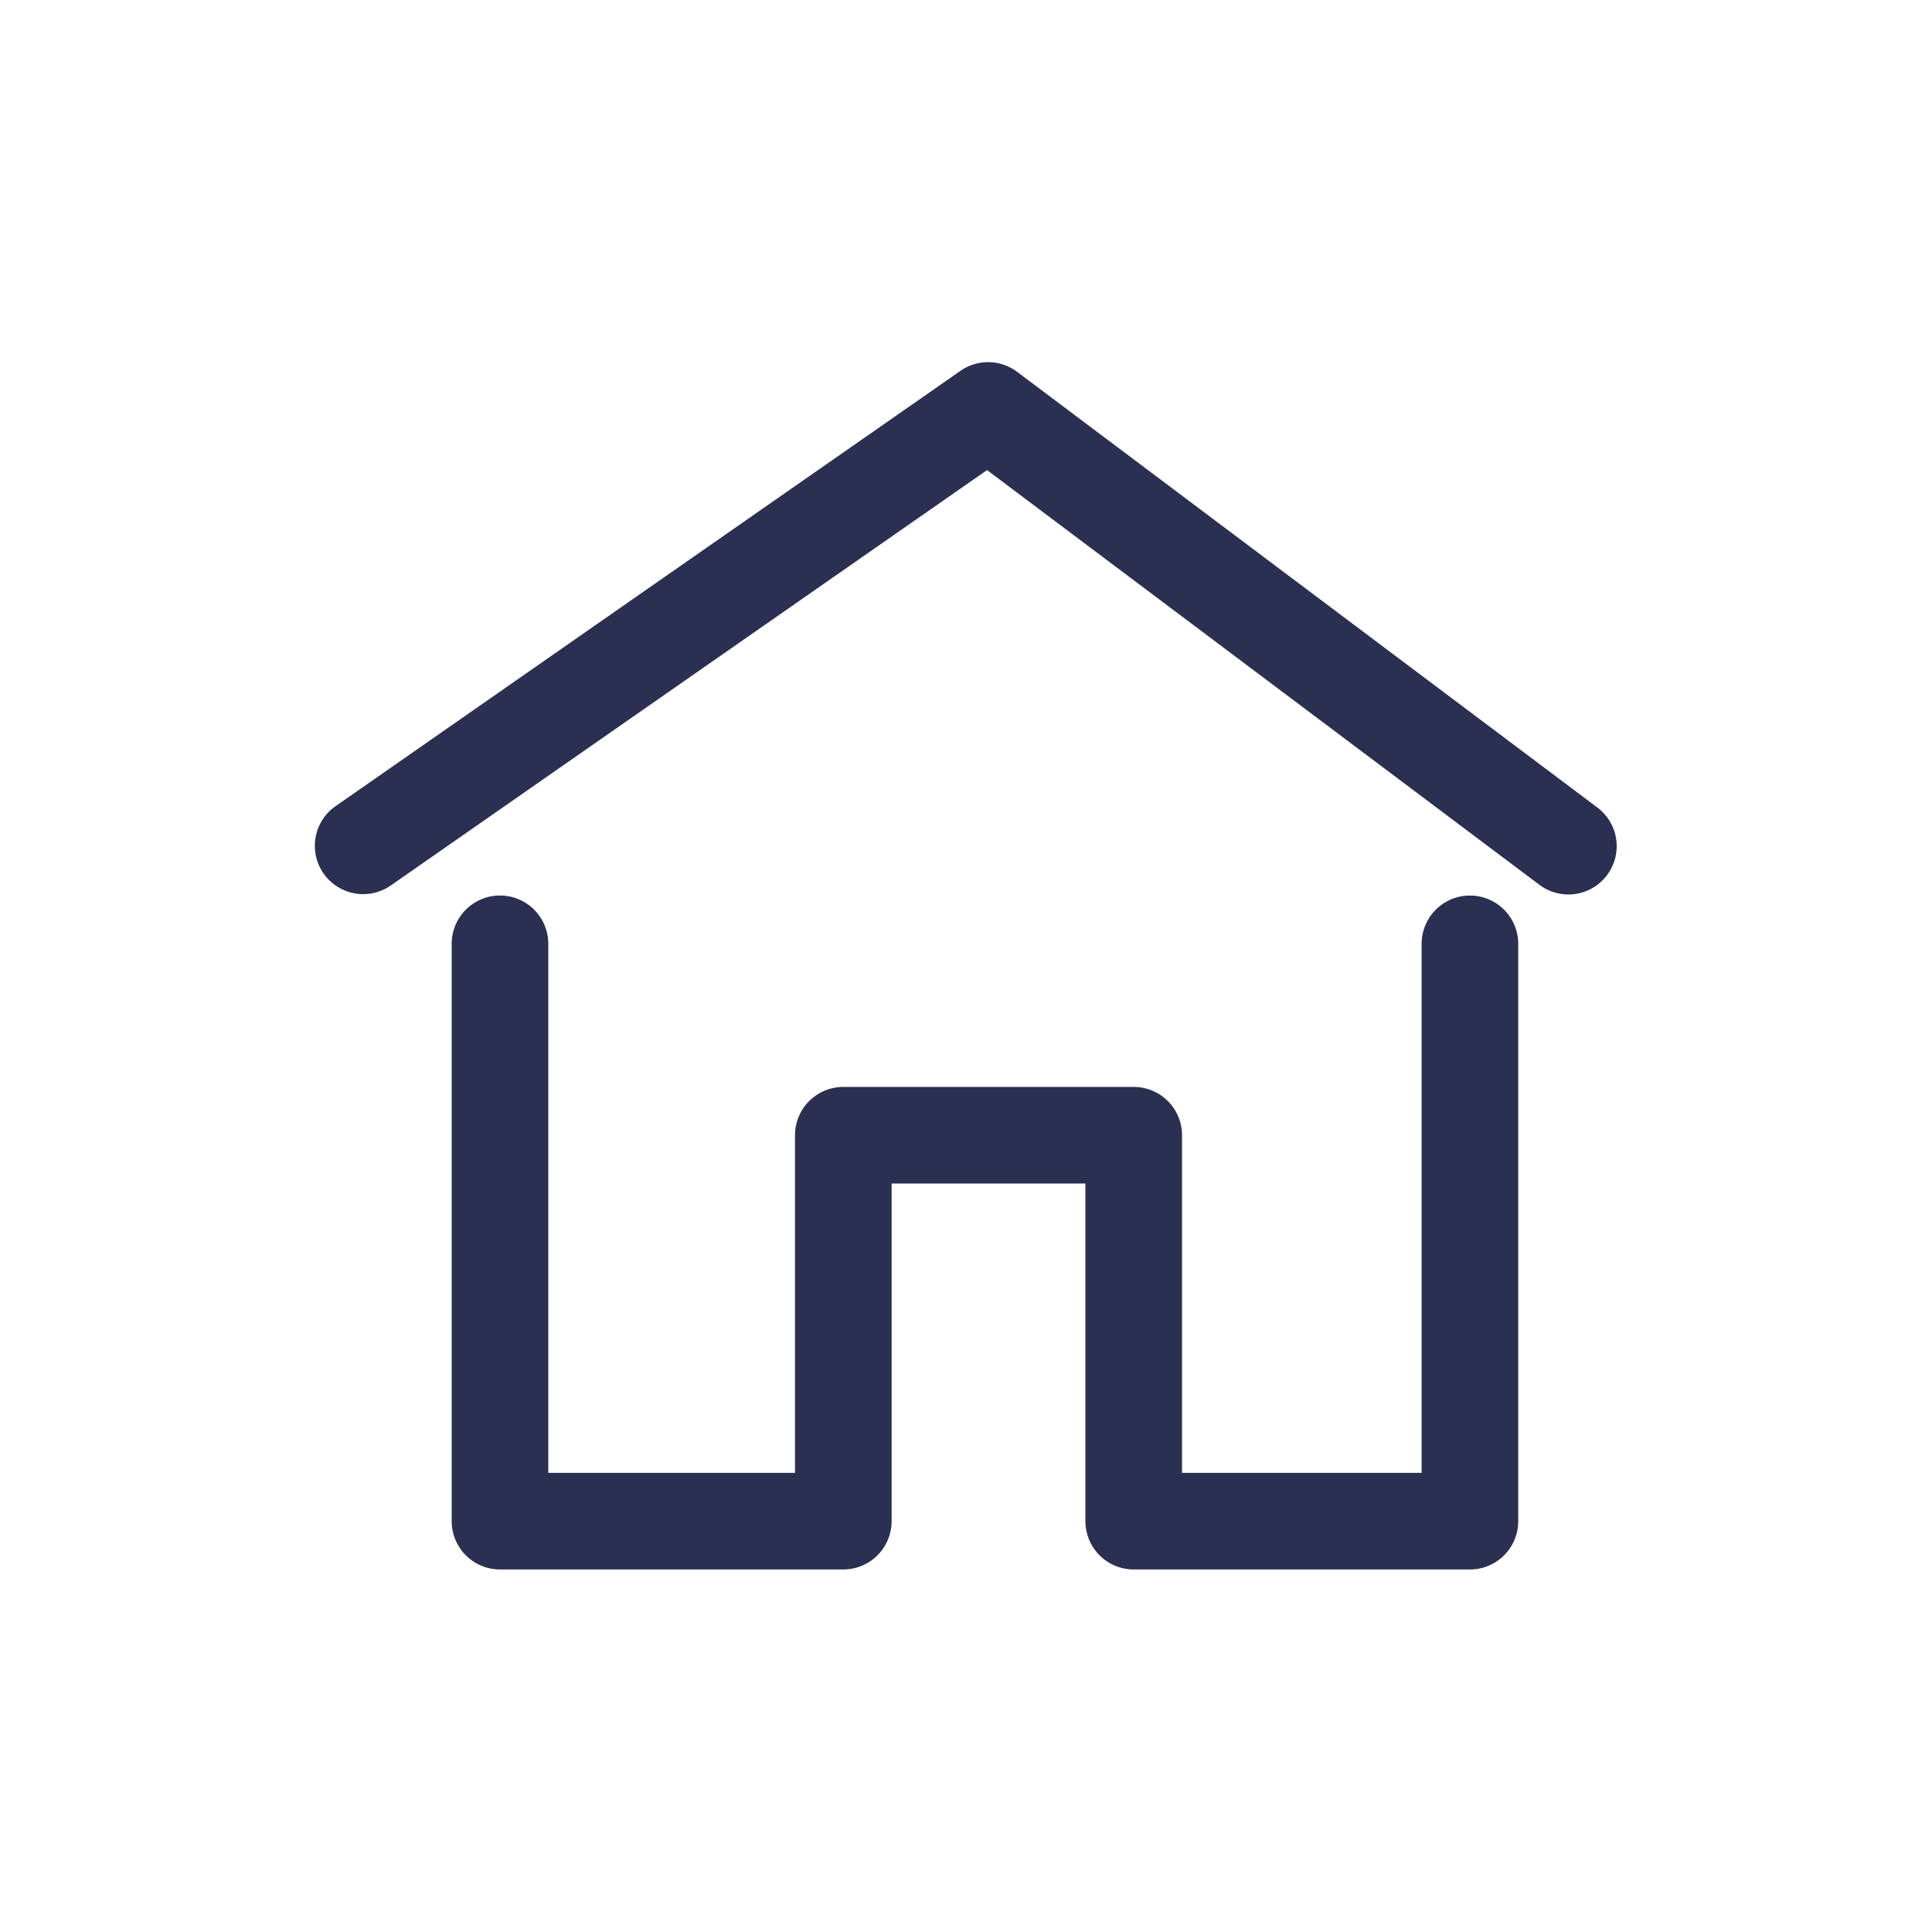 <?xml version="1.0" standalone="no"?><!DOCTYPE svg PUBLIC "-//W3C//DTD SVG 1.1//EN" "http://www.w3.org/Graphics/SVG/1.1/DTD/svg11.dtd"><svg t="1590023806482" class="icon" viewBox="0 0 1024 1024" version="1.1" xmlns="http://www.w3.org/2000/svg" p-id="3876" xmlns:xlink="http://www.w3.org/1999/xlink" width="64" height="64"><defs><style type="text/css"></style></defs><path d="M192.51 473.9a25.6 25.6 0 0 1-14.66-46.61l331.23-230.74a25.6 25.6 0 0 1 30 0.53l307.31 230.74a25.6 25.6 0 1 1-30.74 40.94l-292.5-219.61-316 220.15a25.43 25.43 0 0 1-14.6 4.6z m586.56 357.94H600.89a25.6 25.6 0 0 1-25.6-25.6V627.3H472.57v178.94a25.6 25.6 0 0 1-25.6 25.6H265a25.6 25.6 0 0 1-25.6-25.6v-306a25.6 25.6 0 0 1 51.2 0v280.4h130.77V601.7A25.6 25.6 0 0 1 447 576.1h153.89a25.6 25.6 0 0 1 25.6 25.6v178.94h127V500.26a25.6 25.6 0 1 1 51.2 0v306a25.6 25.6 0 0 1-25.6 25.6z m0 0" p-id="3877" fill="#2b2f51"></path></svg>